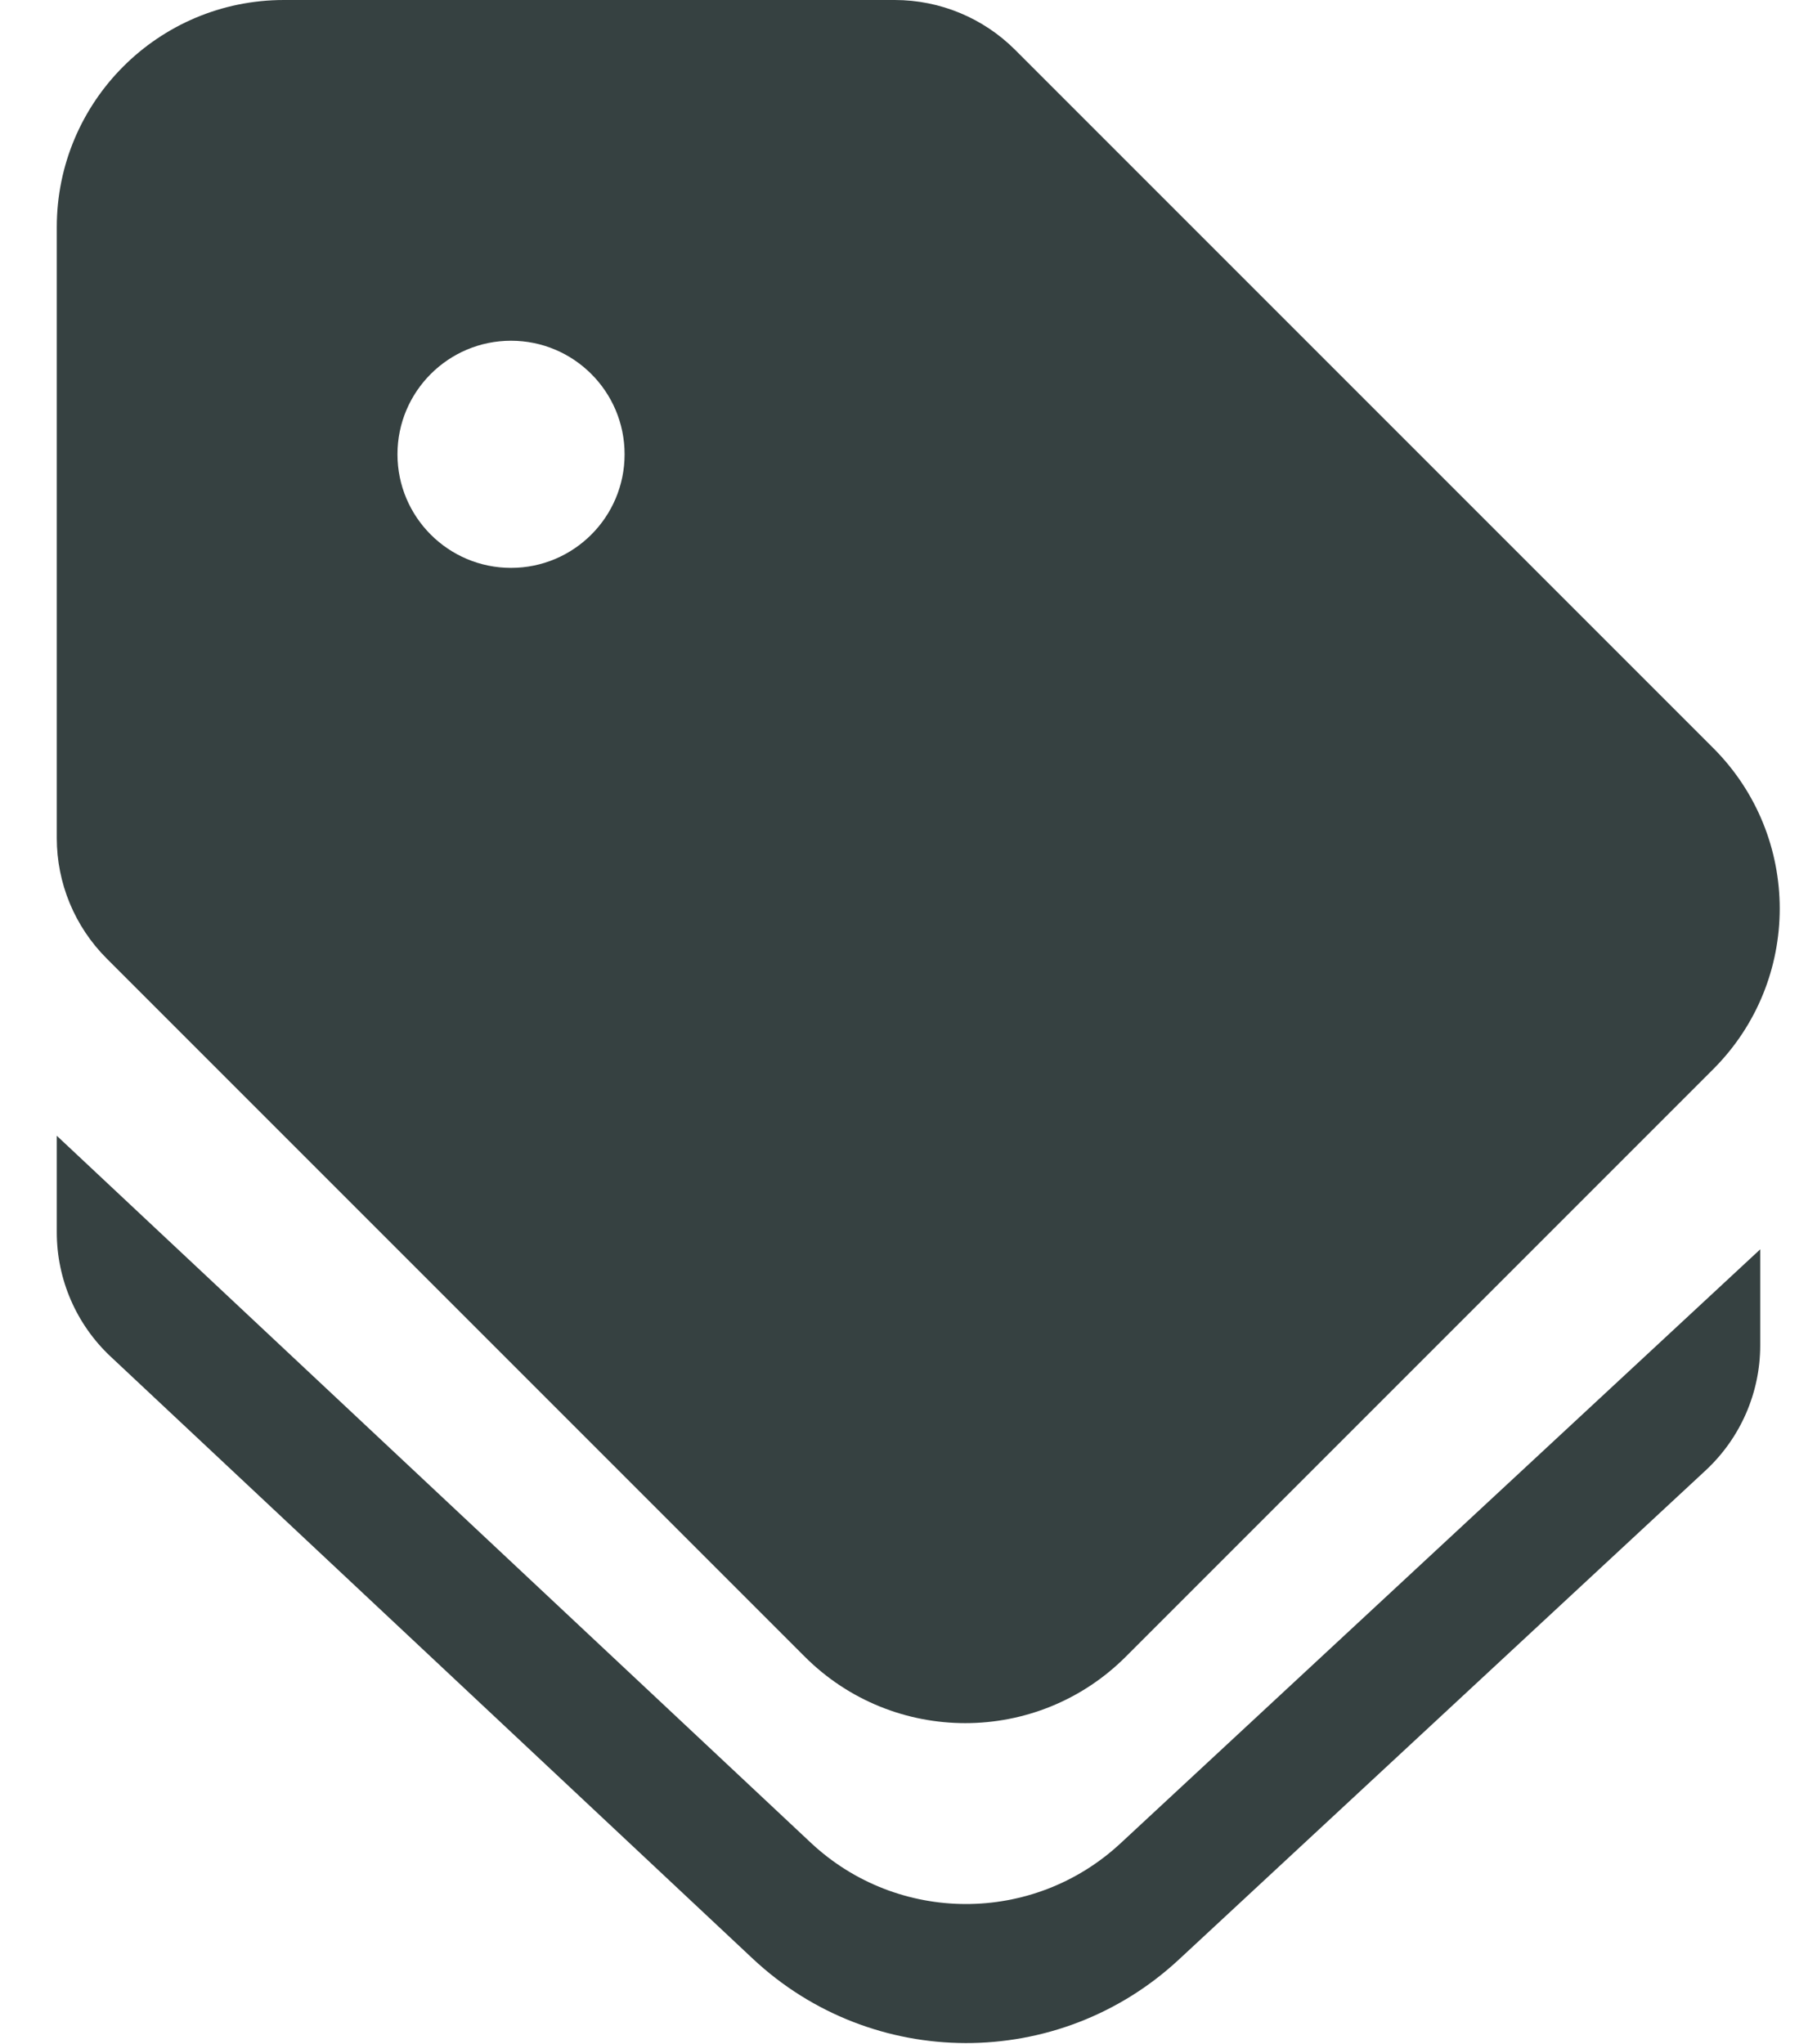 <svg width="16" height="18" viewBox="0 0 16 18" fill="none" xmlns="http://www.w3.org/2000/svg">
<path fill-rule="evenodd" clip-rule="evenodd" d="M15.086 6.586L8.939 0.439C8.658 0.158 8.277 0 7.879 0H2.5C1.395 0 0.5 0.895 0.5 2V7.379C0.5 7.777 0.658 8.158 0.939 8.439L7.086 14.586C7.867 15.367 9.133 15.367 9.914 14.586L15.086 9.414C15.867 8.633 15.867 7.367 15.086 6.586ZM5.5 4C5.5 4.552 5.052 5 4.5 5C3.948 5 3.5 4.552 3.5 4C3.5 3.448 3.948 3 4.5 3C5.052 3 5.5 3.448 5.5 4Z" fill="#364141"/>
<path d="M6.628 17.245L0.974 11.944C0.672 11.661 0.5 11.265 0.5 10.85V10L7.139 16.224C7.905 16.942 9.097 16.945 9.867 16.23L15.5 11V11.846C15.5 12.263 15.326 12.661 15.021 12.945L10.38 17.254C9.321 18.237 7.682 18.233 6.628 17.245Z" fill="#364141"/>
</svg>
